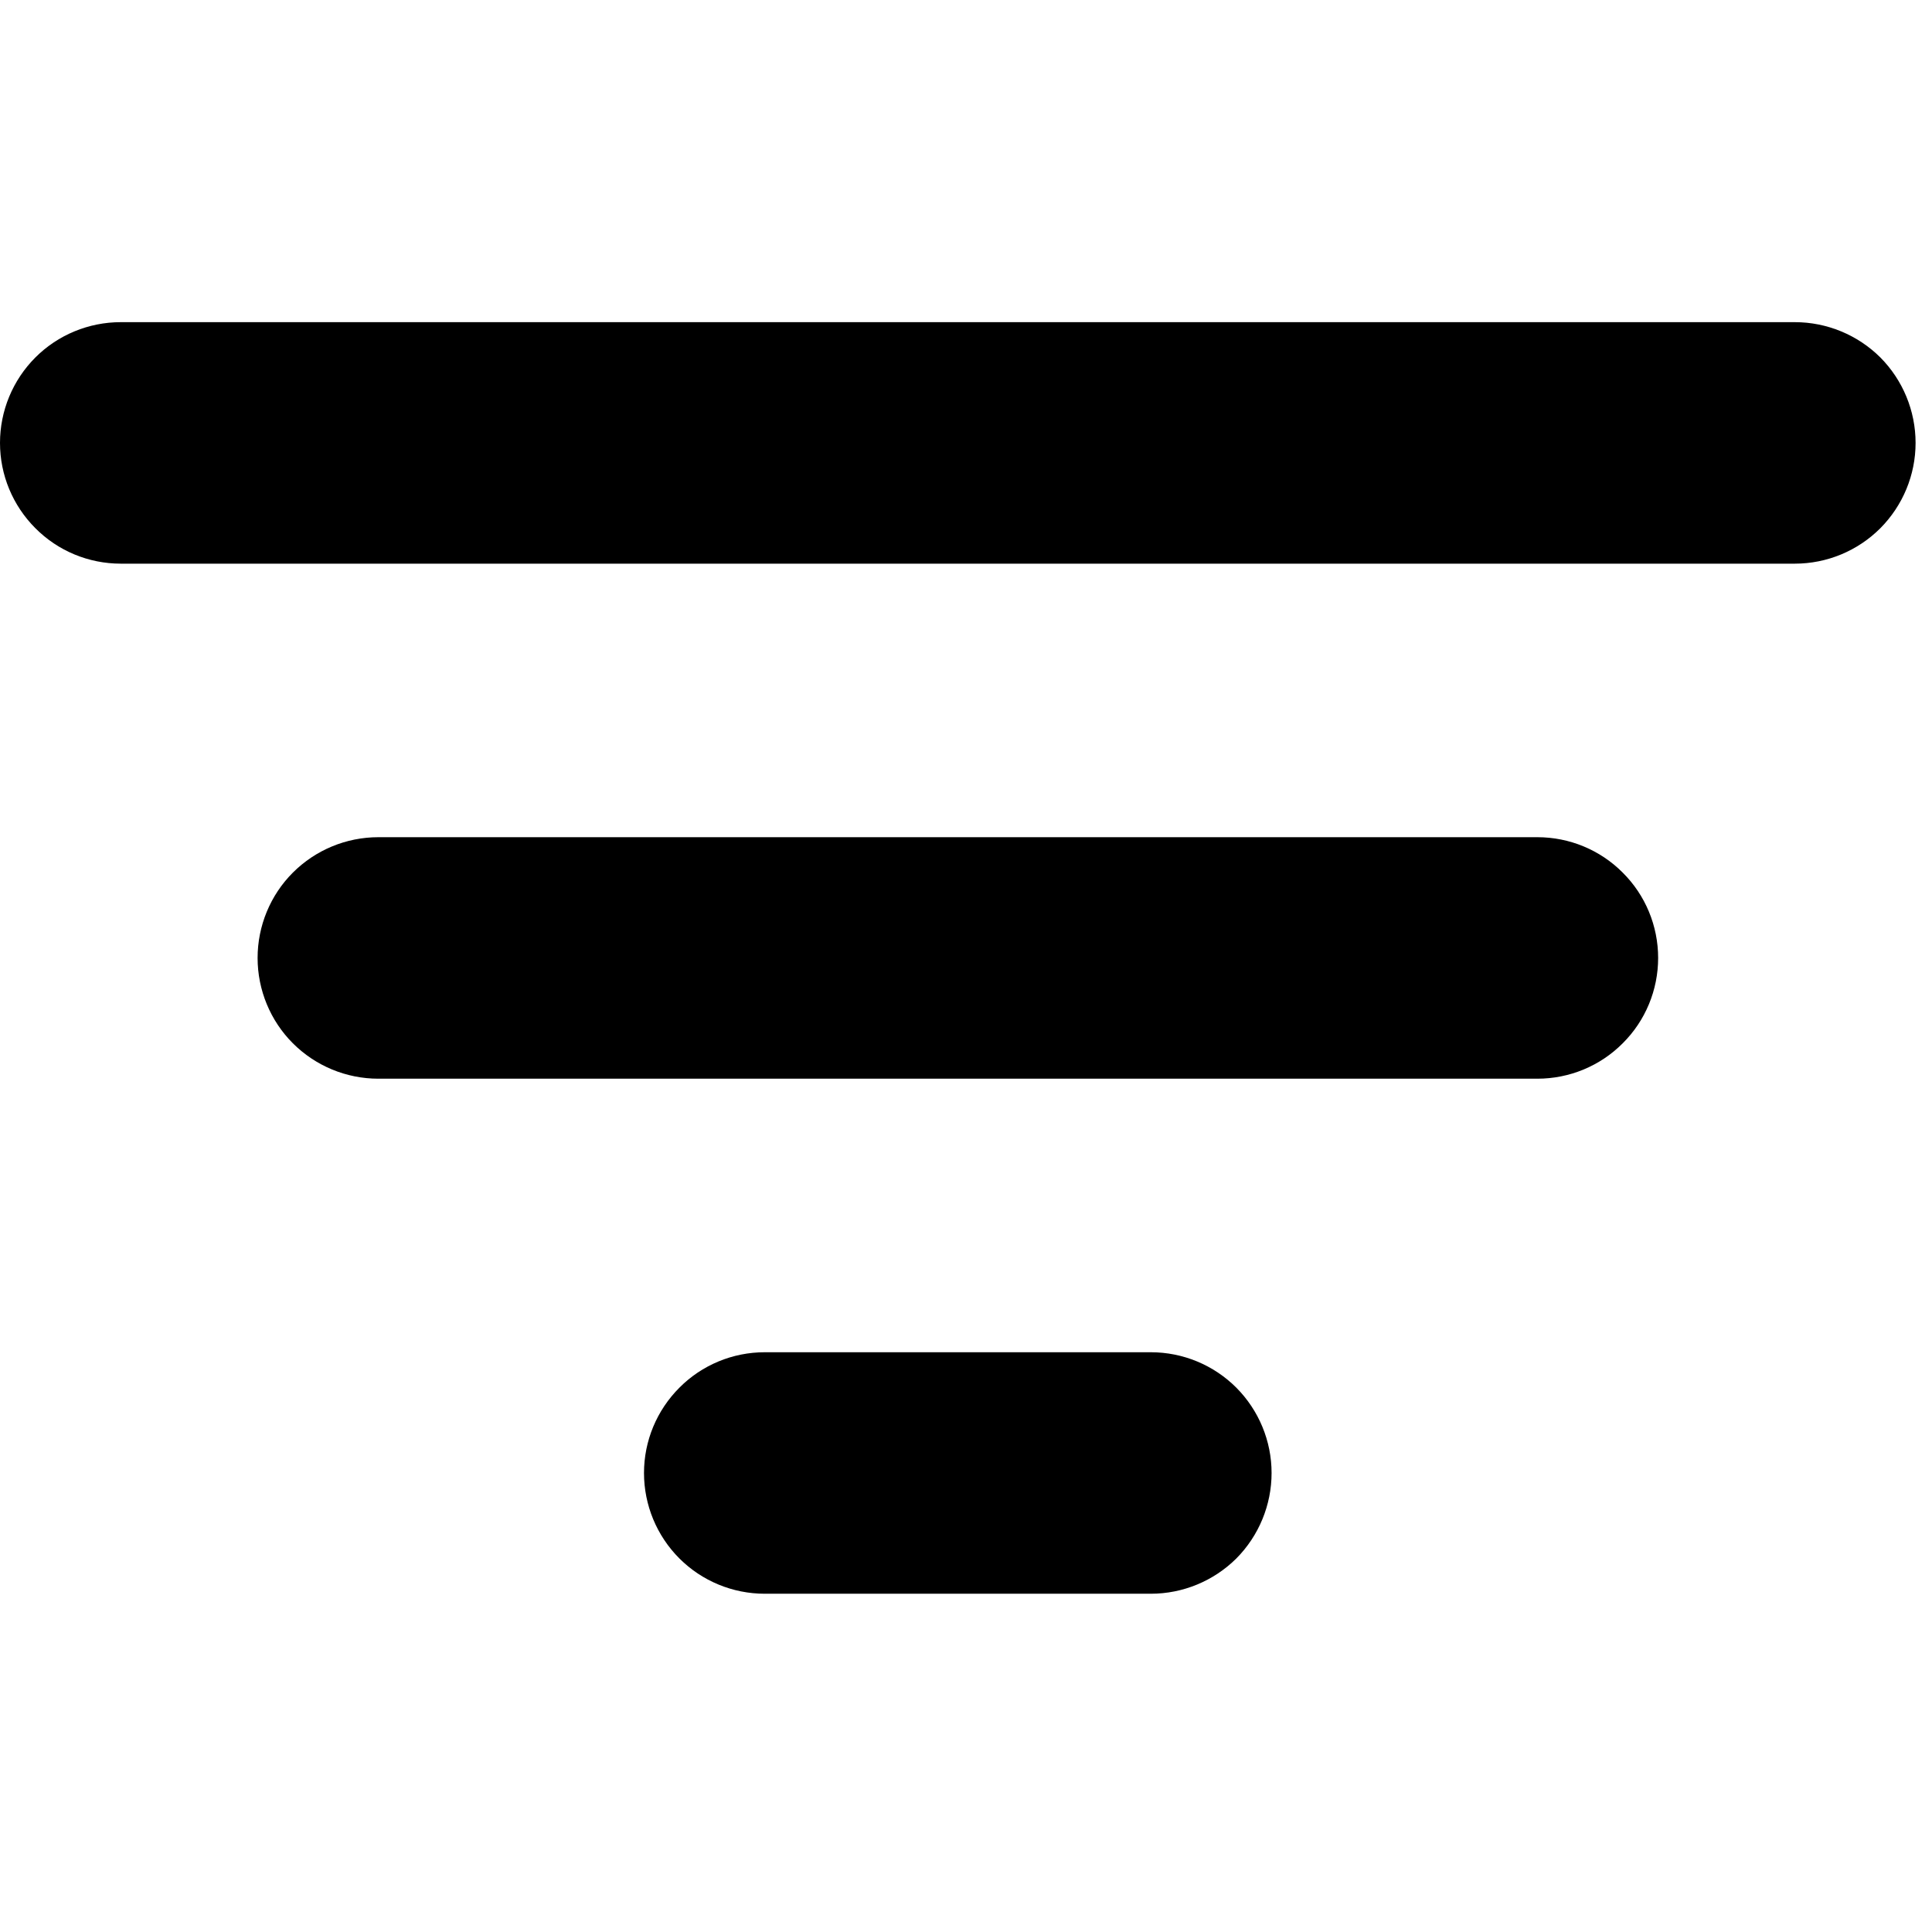 <svg width="12" height="12" viewBox="0 0 12 12" fill="none" xmlns="http://www.w3.org/2000/svg">
<path d="M0.75 2.001C0.551 2.001 0.36 2.08 0.22 2.22C0.079 2.361 0 2.552 0 2.751C0 2.95 0.079 3.14 0.22 3.281C0.36 3.422 0.551 3.501 0.75 3.501H8.391H9.713H11.148C11.347 3.501 11.538 3.422 11.679 3.281C11.819 3.14 11.898 2.95 11.898 2.751C11.898 2.552 11.819 2.361 11.679 2.22C11.538 2.08 11.347 2.001 11.148 2.001H9.713H8.391H0.75ZM2.35 5.2C2.151 5.2 1.96 5.279 1.819 5.42C1.679 5.56 1.6 5.751 1.6 5.95C1.6 6.149 1.679 6.34 1.819 6.48C1.96 6.621 2.151 6.7 2.35 6.7H9.549C9.748 6.7 9.939 6.621 10.079 6.48C10.22 6.34 10.299 6.149 10.299 5.95C10.299 5.751 10.22 5.56 10.079 5.42C9.939 5.279 9.748 5.2 9.549 5.2H2.35ZM4.75 8.399C4.551 8.399 4.36 8.478 4.22 8.619C4.079 8.76 4 8.95 4 9.149C4 9.348 4.079 9.539 4.22 9.68C4.36 9.82 4.551 9.899 4.75 9.899H7.148C7.347 9.899 7.538 9.82 7.679 9.68C7.819 9.539 7.898 9.348 7.898 9.149C7.898 8.95 7.819 8.76 7.679 8.619C7.538 8.478 7.347 8.399 7.148 8.399H4.75Z" fill="currentColor"/>
</svg>

